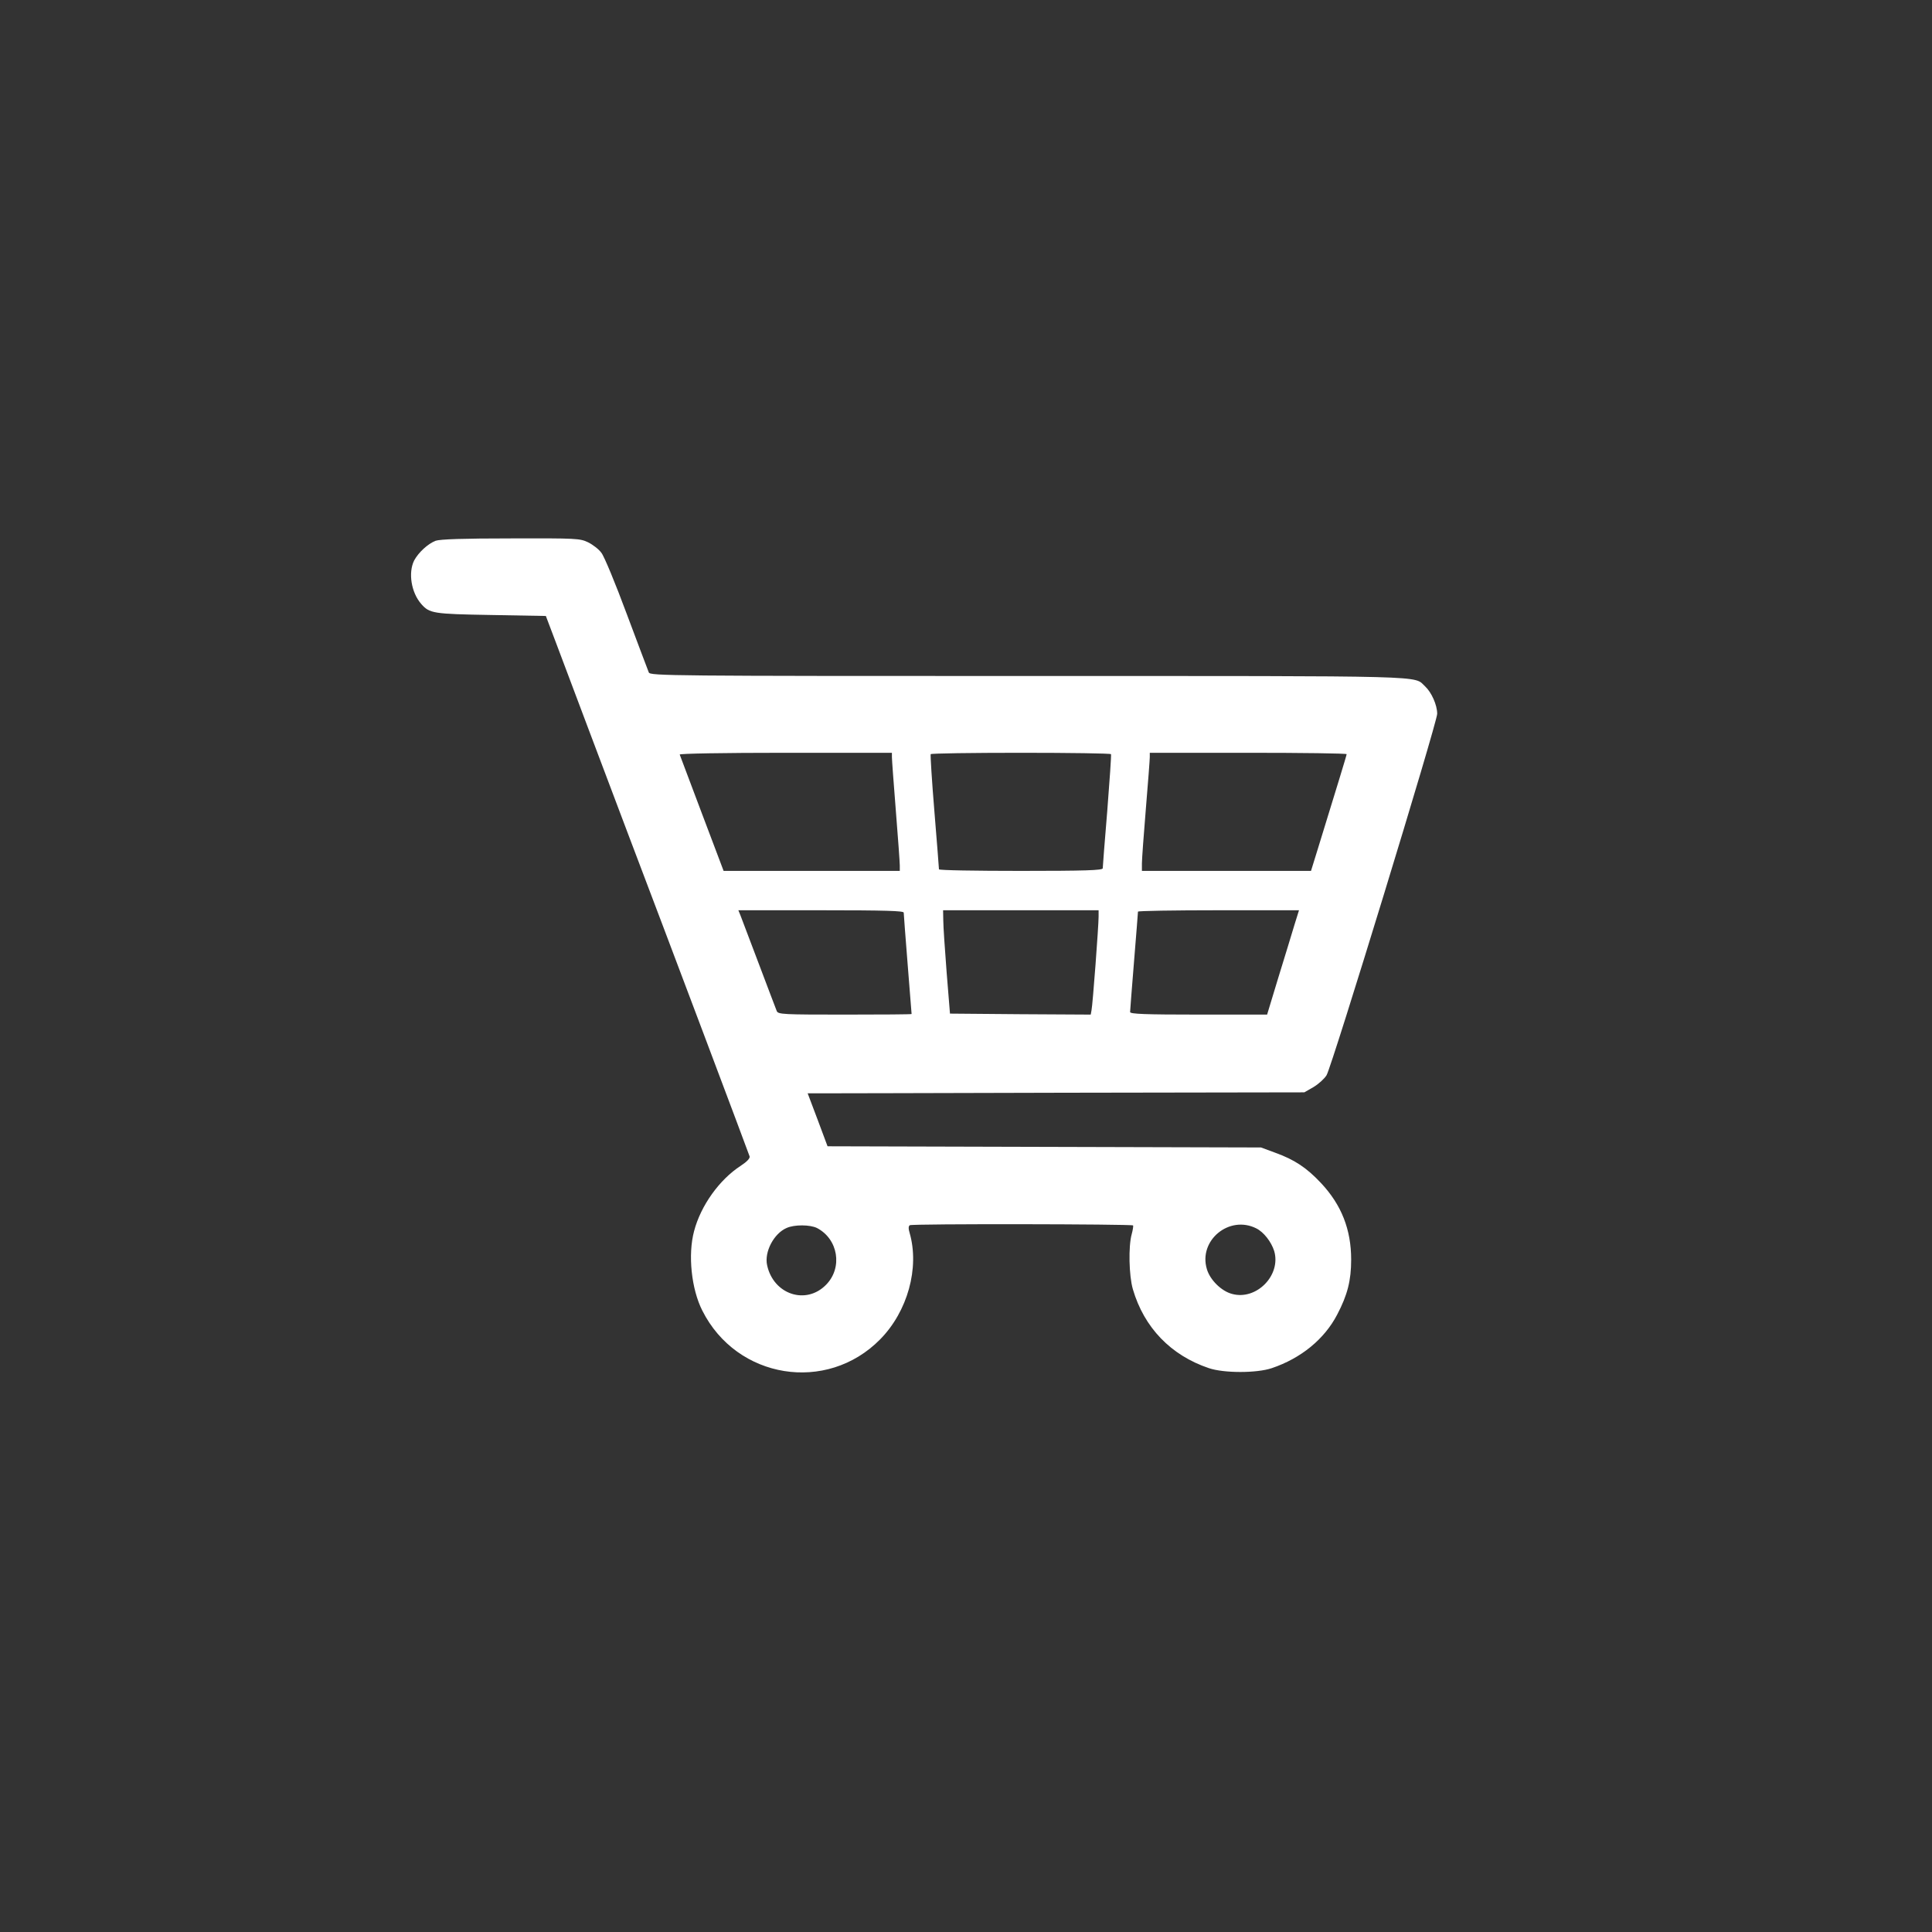 <svg id="SvgjsSvg1001" width="288" height="288" xmlns="http://www.w3.org/2000/svg" version="1.1" xmlns:xlink="http://www.w3.org/1999/xlink" xmlns:svgjs="http://svgjs.com/svgjs"><rect width="100%" height="100%" fill="#333333" stroke="none"/><defs id="SvgjsDefs1002"></defs><g id="SvgjsG1008" transform="matrix(0.917,0,0,0.917,11.472,11.86)"><svg xmlns="http://www.w3.org/2000/svg" width="288" height="288" version="1.0" viewBox="0 0 900 660"><path d="M1822 5457 c-39 -15 -87 -59 -109 -100 -31 -62 -15 -163 36 -221 42-48 60 -51 355 -56 l278 -5 53 -140 c29 -77 101 -268 160 -425 59 -157 149
-395 200 -530 214 -563 618 -1636 622 -1650 3 -10 -13 -27 -45 -48 -108 -70
-203 -202 -237 -332 -32 -119 -14 -294 42 -404 175 -348 632 -421 903 -146
140 142 201 363 150 541 -7 22 -6 35 1 39 11 8 1127 6 1134 -1 2 -3 -1 -23 -7
-45 -17 -61 -14 -210 6 -279 57 -195 193 -336 386 -401 76 -26 244 -26 320 0
148 50 267 147 332 272 52 99 71 173 71 279 0 153 -49 278 -153 389 -73 78
-135 119 -232 154 l-73 27 -1101 3 -1101 3 -50 134 -51 135 42 0 c22 0 590 1
1261 3 l1220 2 47 27 c25 15 55 42 66 60 28 47 562 1792 562 1836 0 45 -29
109 -61 139 -62 56 69 53 -2018 53 -1818 0 -1919 1 -1926 18 -4 9 -54 143
-112 297 -57 154 -115 294 -129 311 -13 18 -43 41 -67 53 -42 20 -57 21 -393
20 -241 0 -359 -4 -382 -12z m2318 -1099 c0 -13 9 -135 20 -273 11 -137 20
-262 20 -277 l0 -28 -447 0 -448 0 -110 291 c-60 160 -111 295 -113 300 -2 5
221 9 537 9 l541 0 0 -22z m1113 15 c2 -5 -7 -134 -19 -288 -13 -154 -23 -286
-23 -292 -1 -10 -91 -13 -416 -13 -228 0 -415 3 -416 8 0 4 -10 135 -23 292
-13 157 -21 288 -19 293 2 4 208 7 458 7 250 0 456 -3 458 -7z m1197 0 c0 -6
-46 -155 -146 -480 l-35 -113 -430 0 -429 0 0 38 c0 20 9 145 20 277 11 132
20 250 20 263 l0 22 500 0 c275 0 500 -3 500 -7z m-2250 -805 c0 -7 9 -125 20
-263 11 -137 20 -251 20 -252 0 -2 -153 -3 -339 -3 -313 0 -339 1 -346 18 -4
9 -44 116 -90 237 -46 121 -88 232 -94 248 l-11 27 420 0 c329 0 420 -3 420
-12z m990 -20 c0 -47 -30 -449 -36 -476 l-4 -22 -358 2 -357 3 -17 210 c-9
116 -17 234 -17 263 l-1 52 395 0 395 0 0 -32z m994 -45 c-13 -43 -49 -162
-81 -265 l-57 -188 -348 0 c-272 0 -348 3 -348 13 0 6 9 122 20 257 11 135 20
248 20 253 0 4 184 7 409 7 l409 0 -24 -77z m-193 -1539 c38 -19 76 -68 91
-115 36 -123 -90 -252 -214 -218 -54 14 -112 71 -128 126 -44 146 114 276 251
207z m-2232 2 c108 -56 132 -201 47 -288 -102 -105 -268 -50 -300 99 -15 67
34 161 99 189 40 18 119 17 154 0z" transform="matrix(.1 0 0 -.1 0 660)" fill="#ffffff" class="color000 svgShape"></path></svg></g></svg>